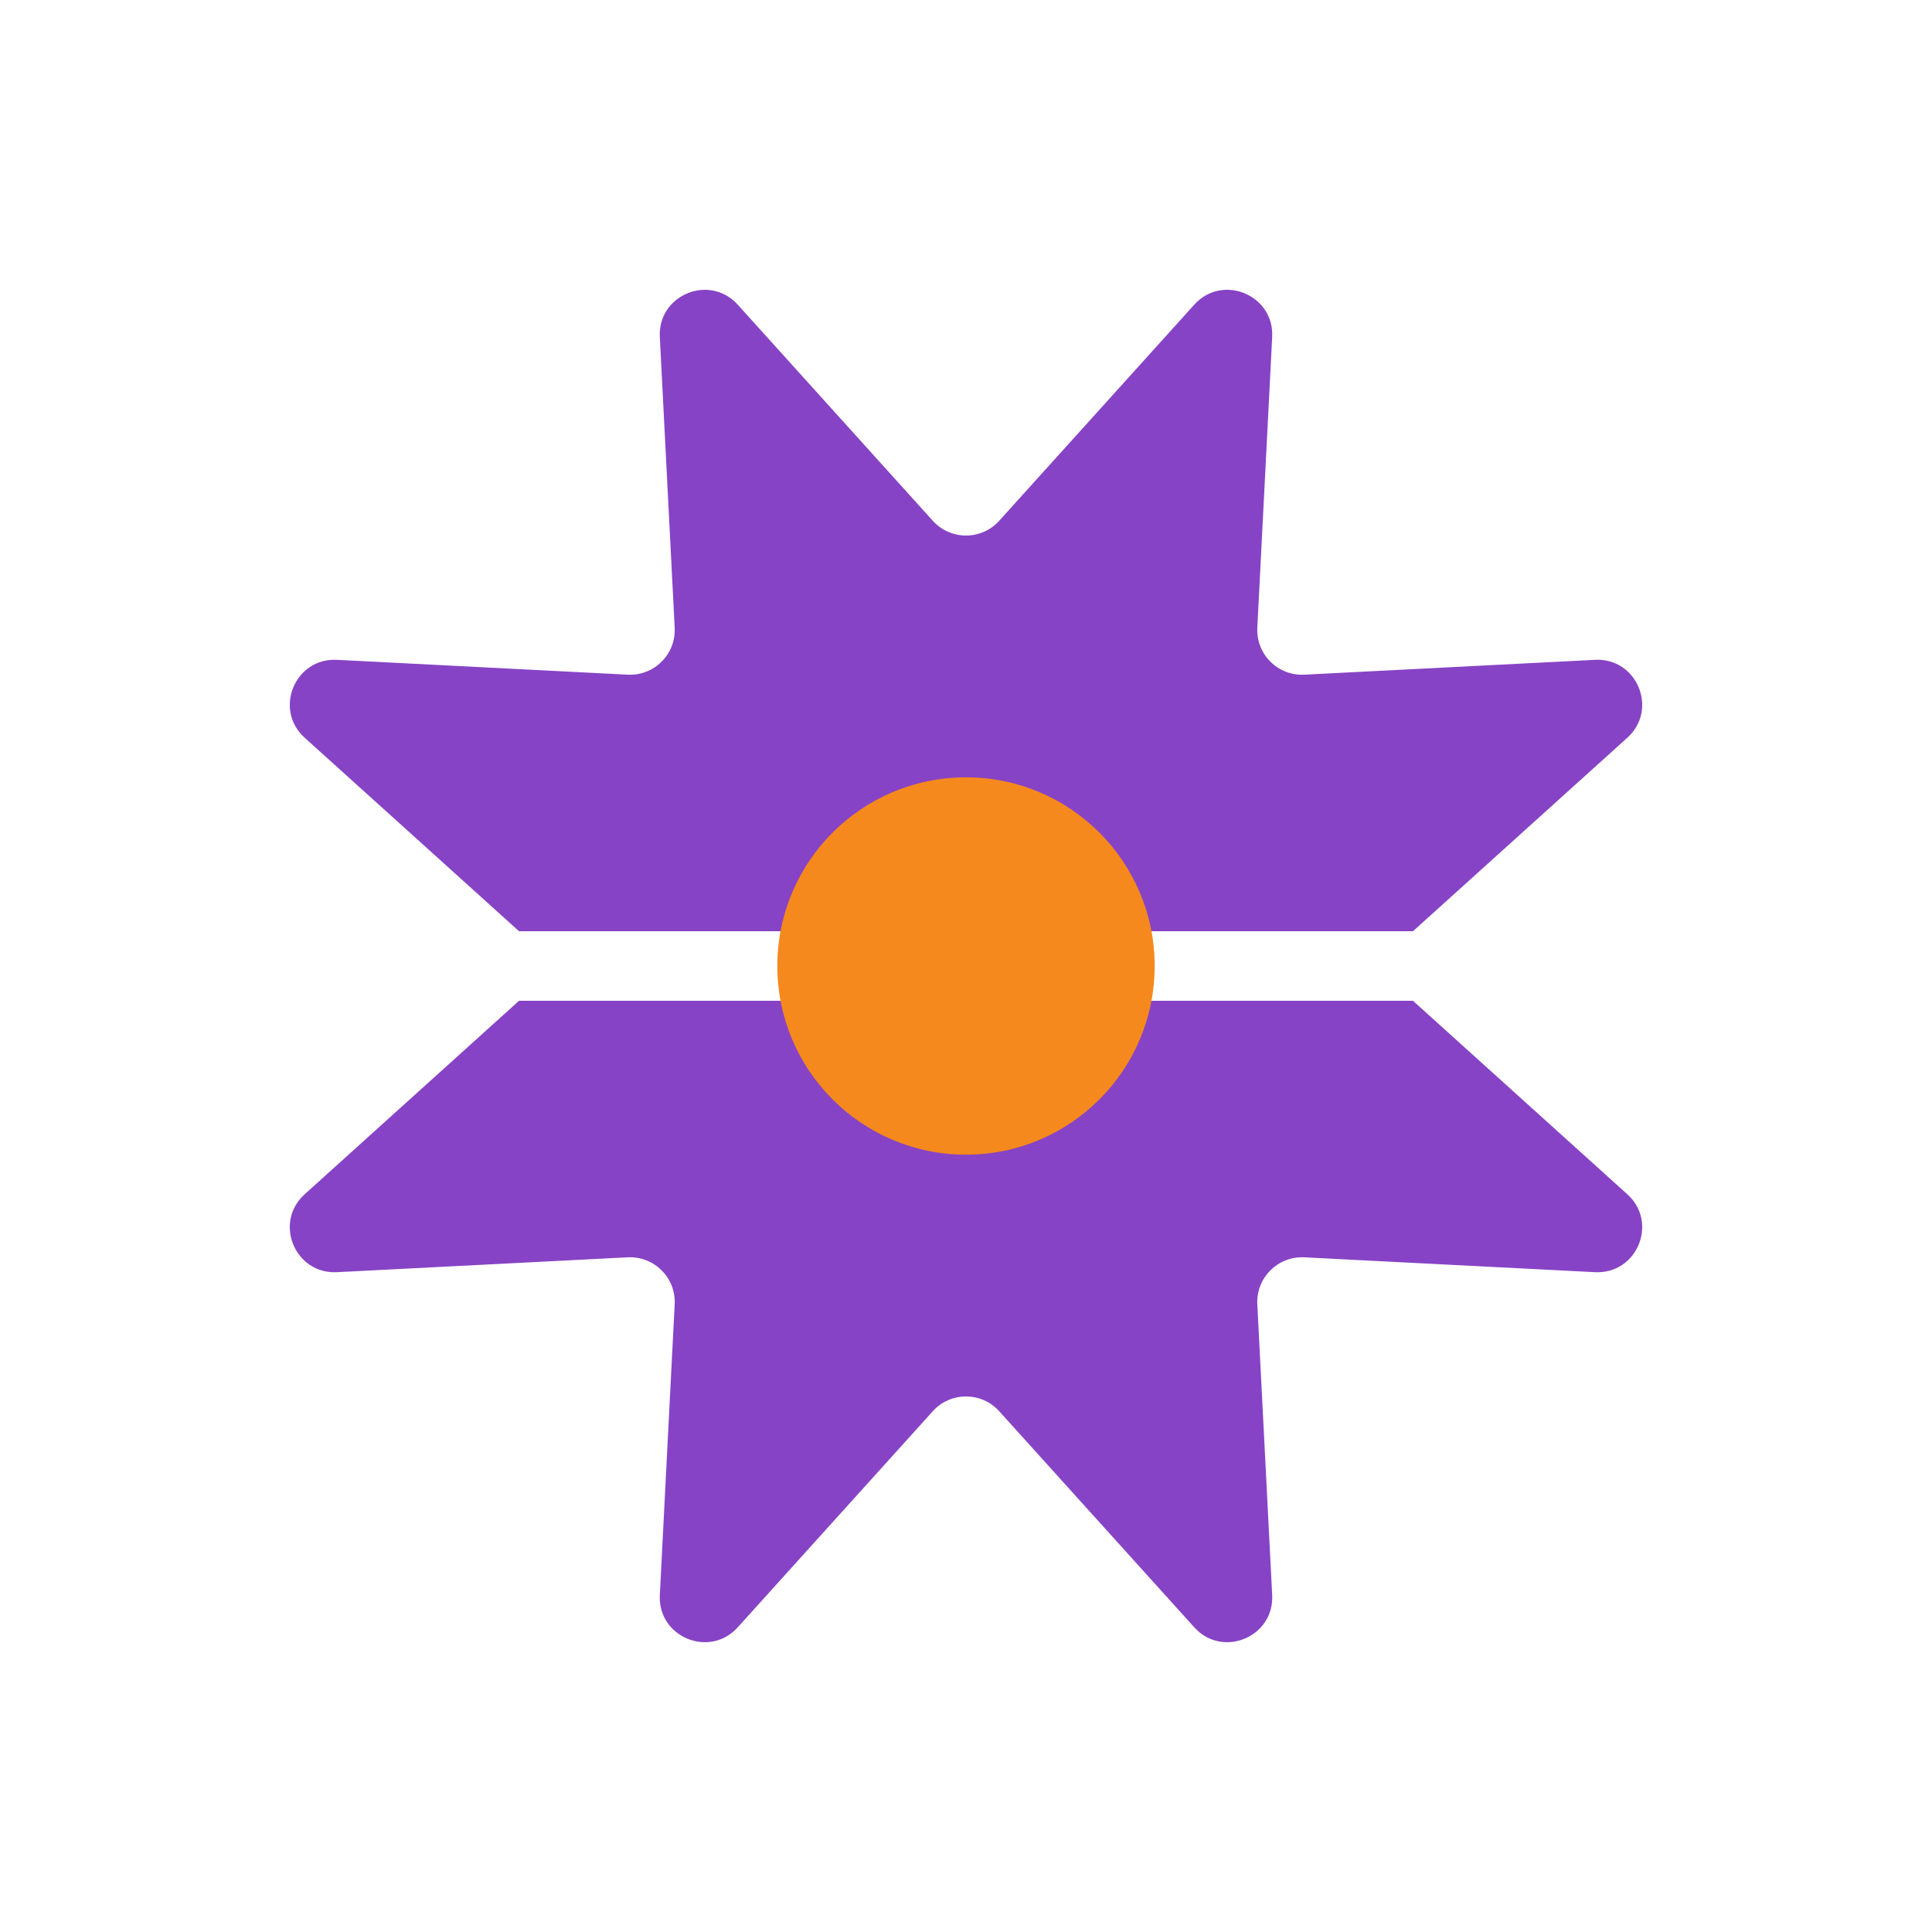 <?xml version="1.0" encoding="UTF-8" standalone="no"?>
<!DOCTYPE svg PUBLIC "-//W3C//DTD SVG 1.1//EN" "http://www.w3.org/Graphics/SVG/1.1/DTD/svg11.dtd">
<!-- Created with Vectornator (http://vectornator.io/) -->
<svg height="1024.0px" stroke-miterlimit="10" style="fill-rule:nonzero;clip-rule:evenodd;stroke-linecap:round;stroke-linejoin:round;" version="1.1" viewBox="0 0 1024 1024" width="1024.0px" xml:space="preserve" xmlns="http://www.w3.org/2000/svg" xmlns:xlink="http://www.w3.org/1999/xlink">
<defs/>
<g id="Layer-1">
<path d="M374.562 153.625C361.668 153.1 348.936 163.277 349.719 178.594L357.594 332.708C358.311 346.739 346.738 358.311 332.708 357.594L178.594 349.719C156.314 348.581 144.91 376.051 161.469 391L275.094 493.562L748.906 493.562L862.531 391C879.09 376.051 867.686 348.581 845.406 349.719L691.292 357.594C677.261 358.311 665.689 346.738 666.406 332.708L674.281 178.594C675.419 156.314 647.949 144.91 633 161.469L529.599 276.024C520.184 286.454 503.816 286.454 494.401 276.024L391 161.469C386.328 156.294 380.423 153.863 374.562 153.625ZM275.094 530.438L161.469 633C144.91 647.949 156.314 675.419 178.594 674.281L332.708 666.405C346.739 665.688 358.311 677.261 357.594 691.292L349.719 845.406C348.581 867.686 376.051 879.09 391 862.531L494.401 747.976C503.816 737.546 520.184 737.546 529.599 747.976L633 862.531C647.949 879.09 675.419 867.686 674.281 845.406L666.405 691.292C665.688 677.261 677.261 665.689 691.292 666.406L845.406 674.281C867.686 675.419 879.09 647.949 862.531 633L748.906 530.438L275.094 530.438Z" fill="#8743c5" fill-rule="nonzero" opacity="1" stroke="none"/>
<path d="M412 512C412 456.772 456.772 412 512 412C567.228 412 612 456.772 612 512C612 567.228 567.228 612 512 612C456.772 612 412 567.228 412 512Z" fill="#f5891d" fill-rule="nonzero" opacity="1" stroke="none"/>
</g>
</svg>
